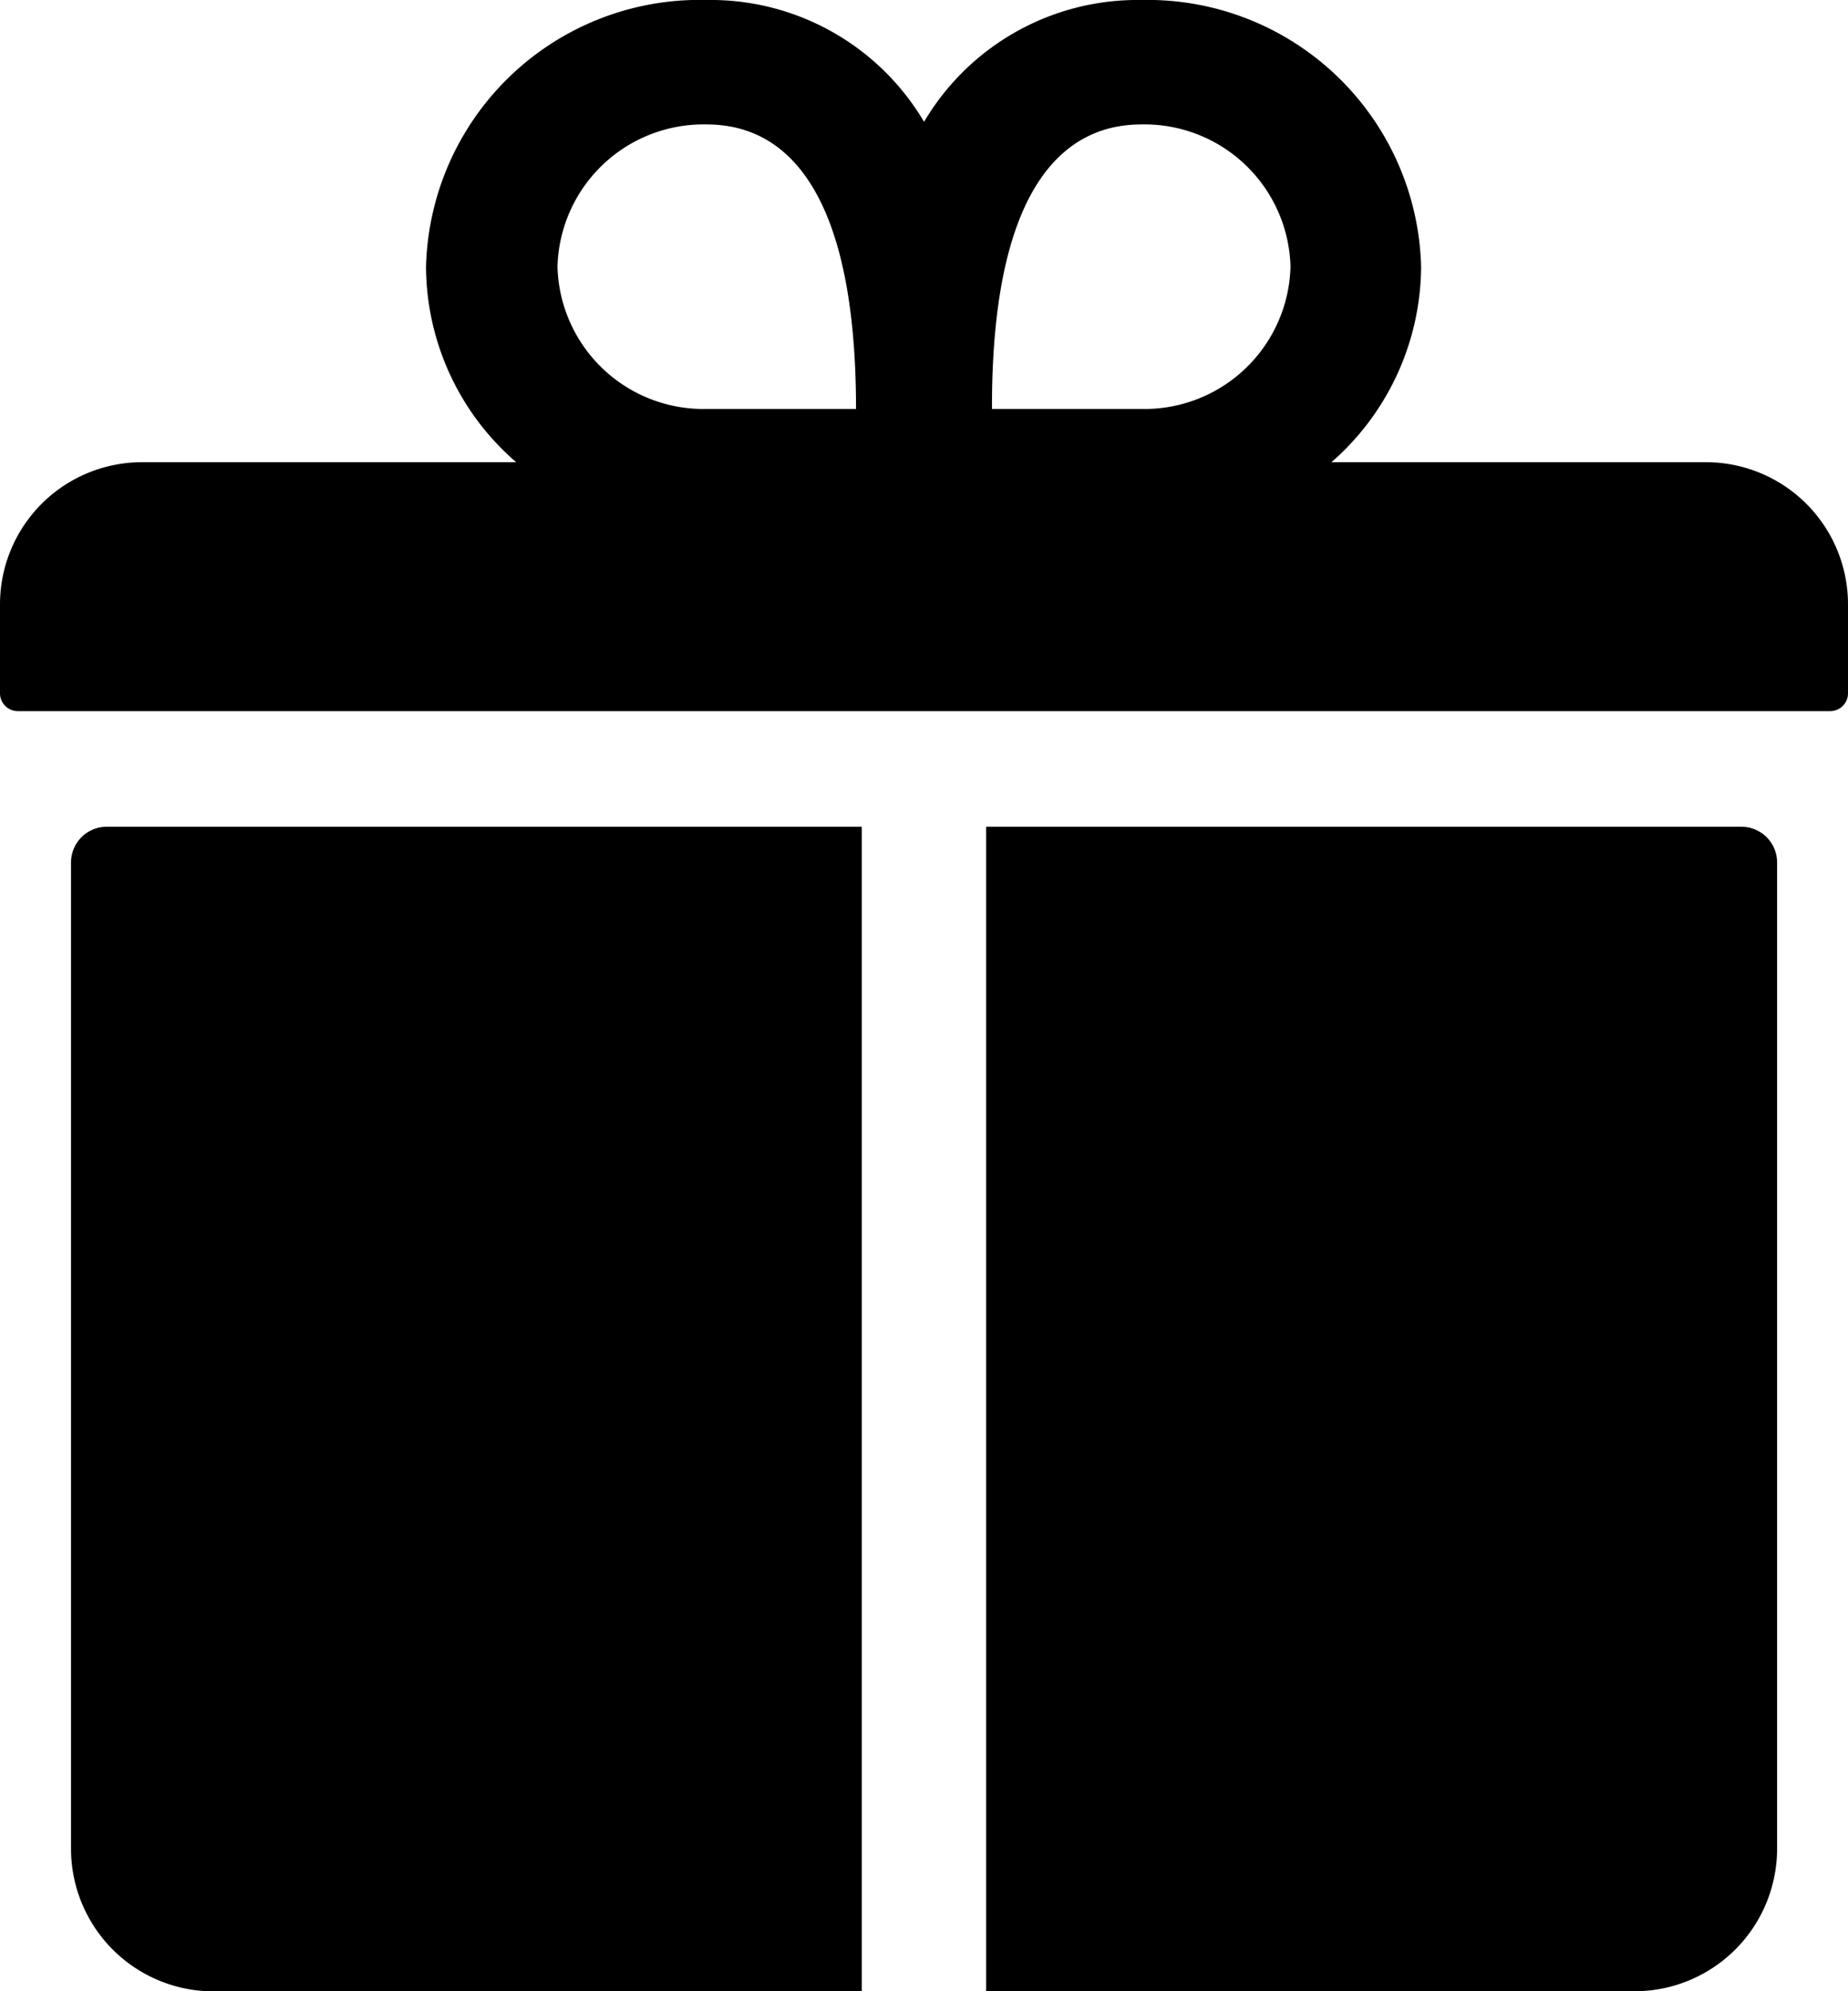 <svg xmlns="http://www.w3.org/2000/svg" width="14.857" height="16"><path class="a" d="M13.714 3.714h-3.01a2.1 2.1 0 00.721-1.571A2.2 2.2 0 009.175 0a1.993 1.993 0 00-1.746.979A1.993 1.993 0 005.682 0a2.2 2.2 0 00-2.257 2.143 2.086 2.086 0 00.725 1.571H1.143A1.142 1.142 0 000 4.857v.714a.143.143 0 00.143.143h14.571a.143.143 0 00.143-.143v-.714a1.142 1.142 0 00-1.143-1.143zM9.175 1a1.174 1.174 0 011.2 1.143 1.174 1.174 0 01-1.2 1.143h-1.2C7.971 1.571 8.511 1 9.175 1zM5.682 1c.664 0 1.2.571 1.2 2.286h-1.2a1.174 1.174 0 01-1.2-1.143A1.174 1.174 0 015.682 1zM.571 6.929v7.929a1.146 1.146 0 001.143 1.143h5.214V6.643H.857a.287.287 0 00-.286.286zM14 6.643H7.928V16h5.216a1.146 1.146 0 001.143-1.143V6.929A.287.287 0 0014 6.643z"/></svg>